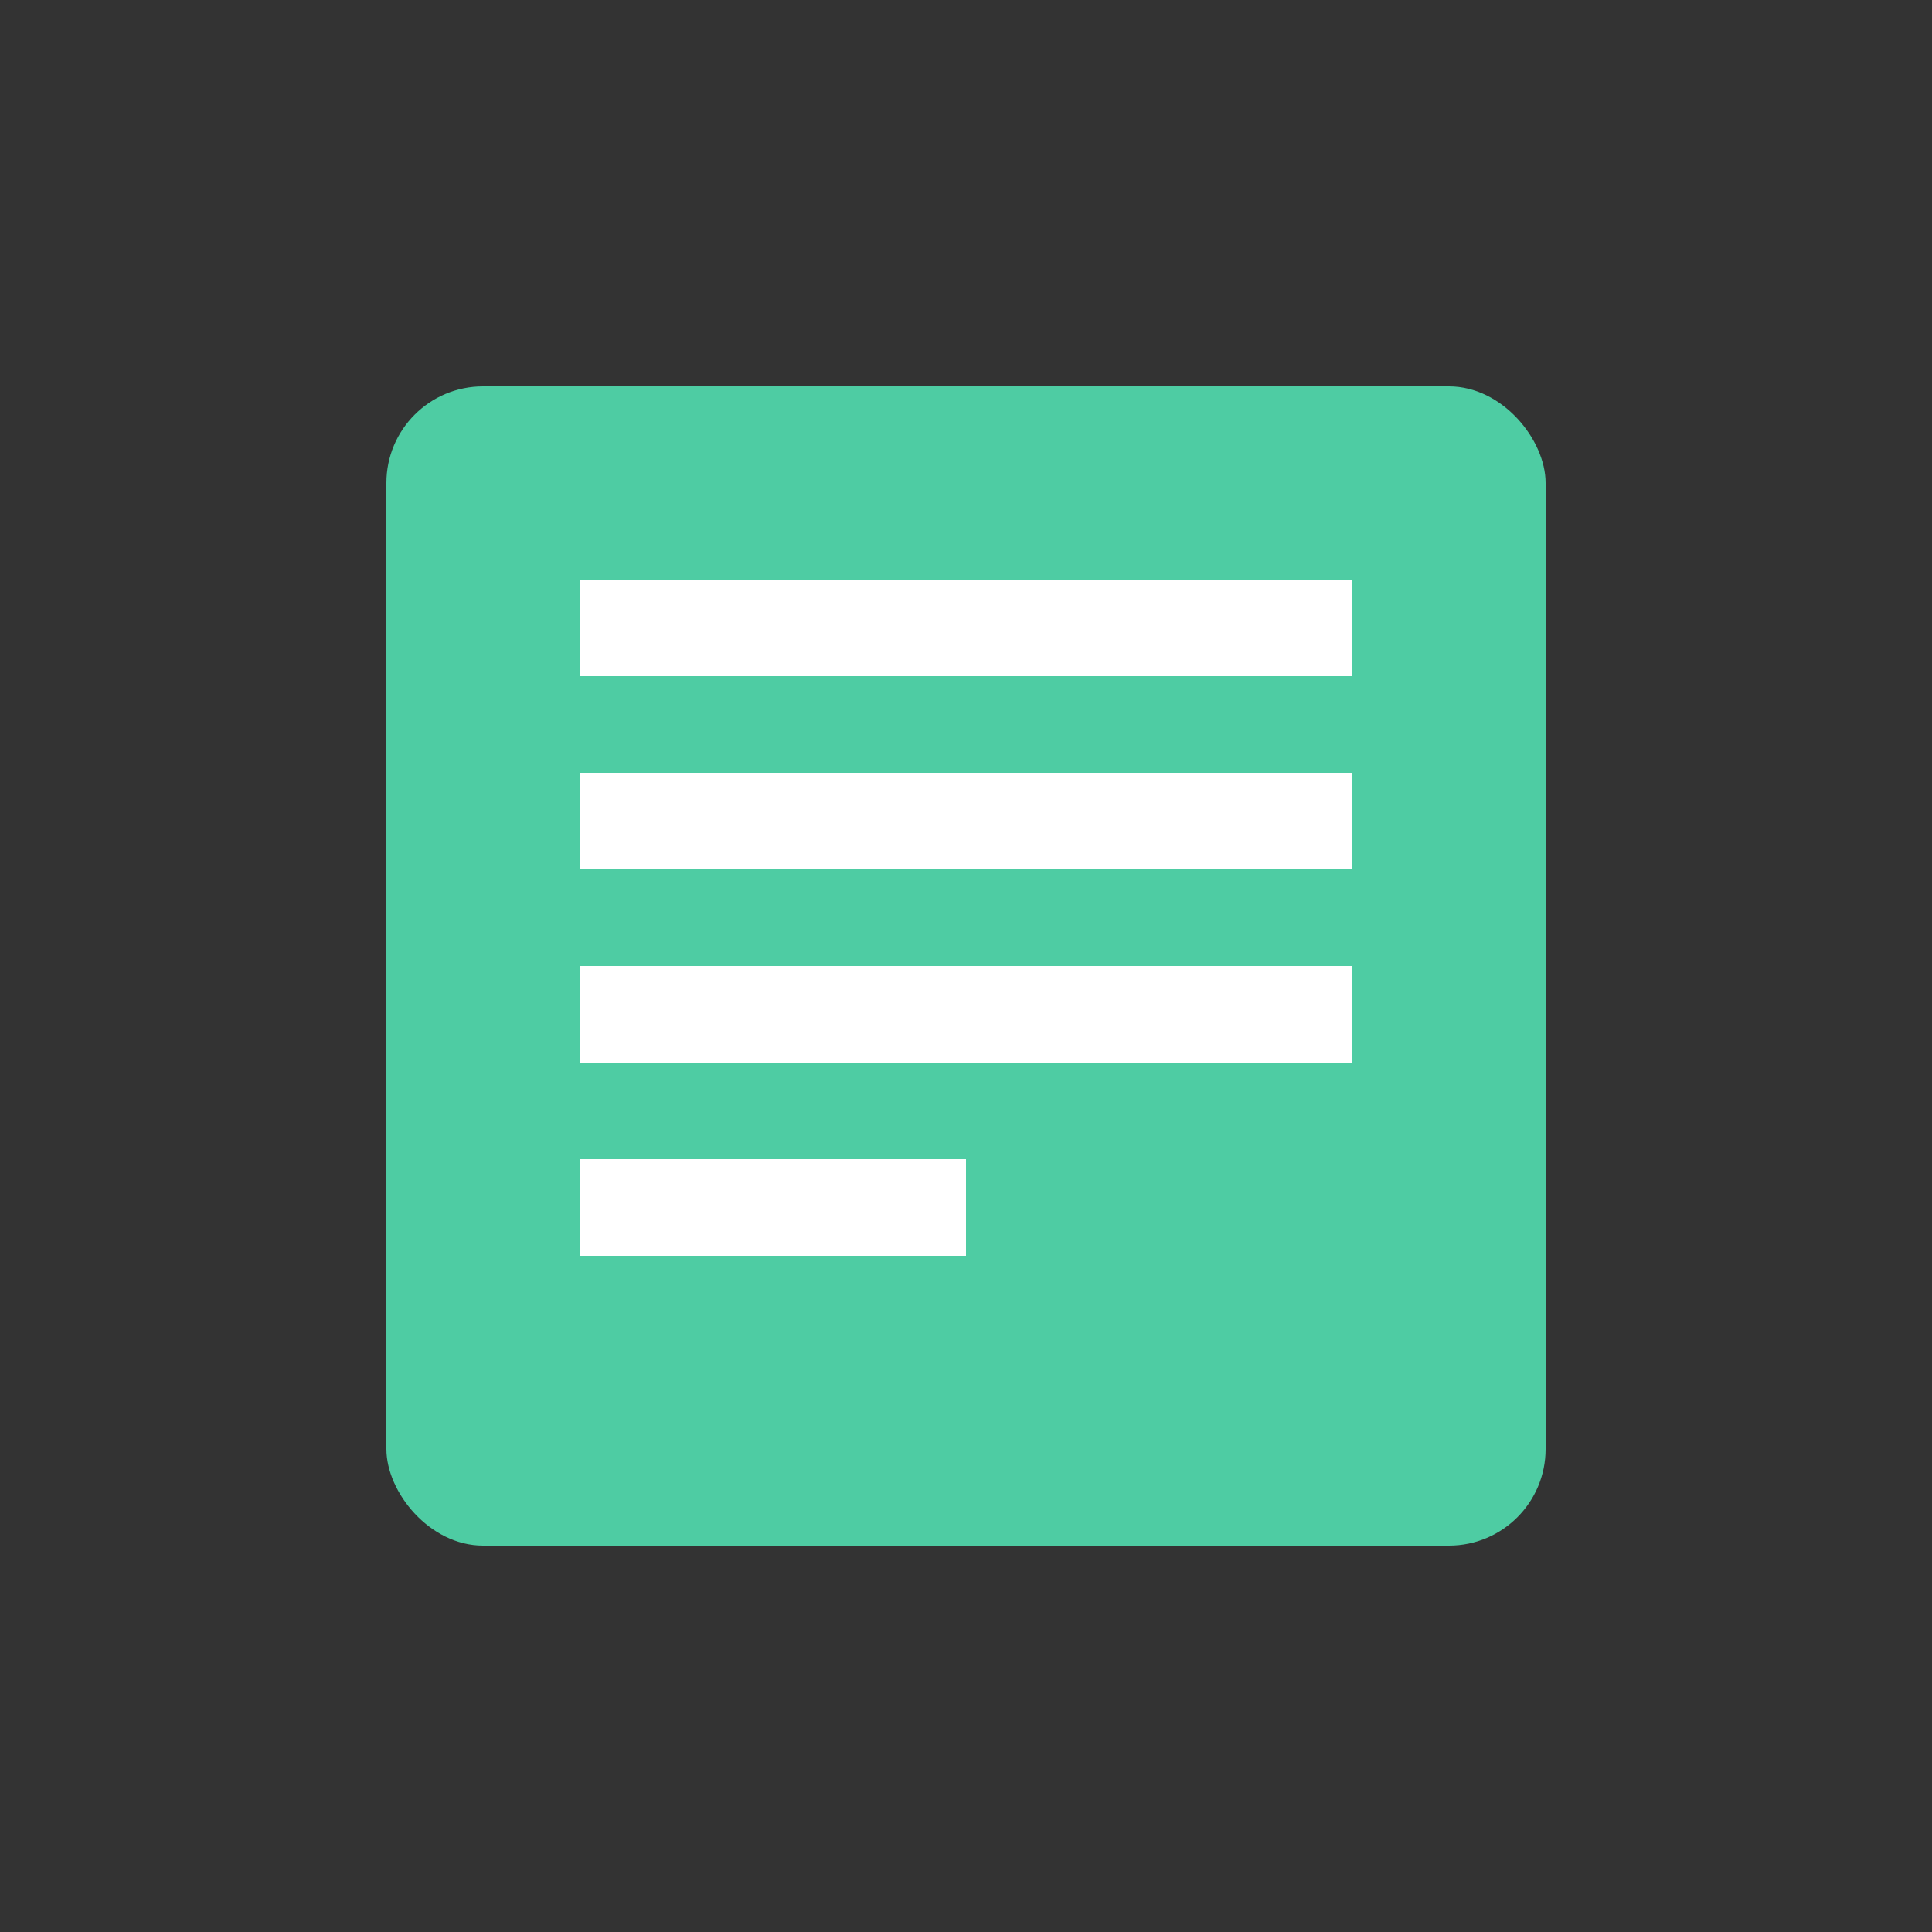 <svg xmlns="http://www.w3.org/2000/svg" viewBox="0 0 100 100">
  <rect x="0" y="0" width="100" height="100" fill="#333333" stroke="none"/>
  <rect x="20" y="20" width="60" height="60" rx="5" fill="#4ecca3"/>
  <rect x="30" y="30" width="40" height="5" fill="white"/>
  <rect x="30" y="40" width="40" height="5" fill="white"/>
  <rect x="30" y="50" width="40" height="5" fill="white"/>
  <rect x="30" y="60" width="20" height="5" fill="white"/>
</svg>

